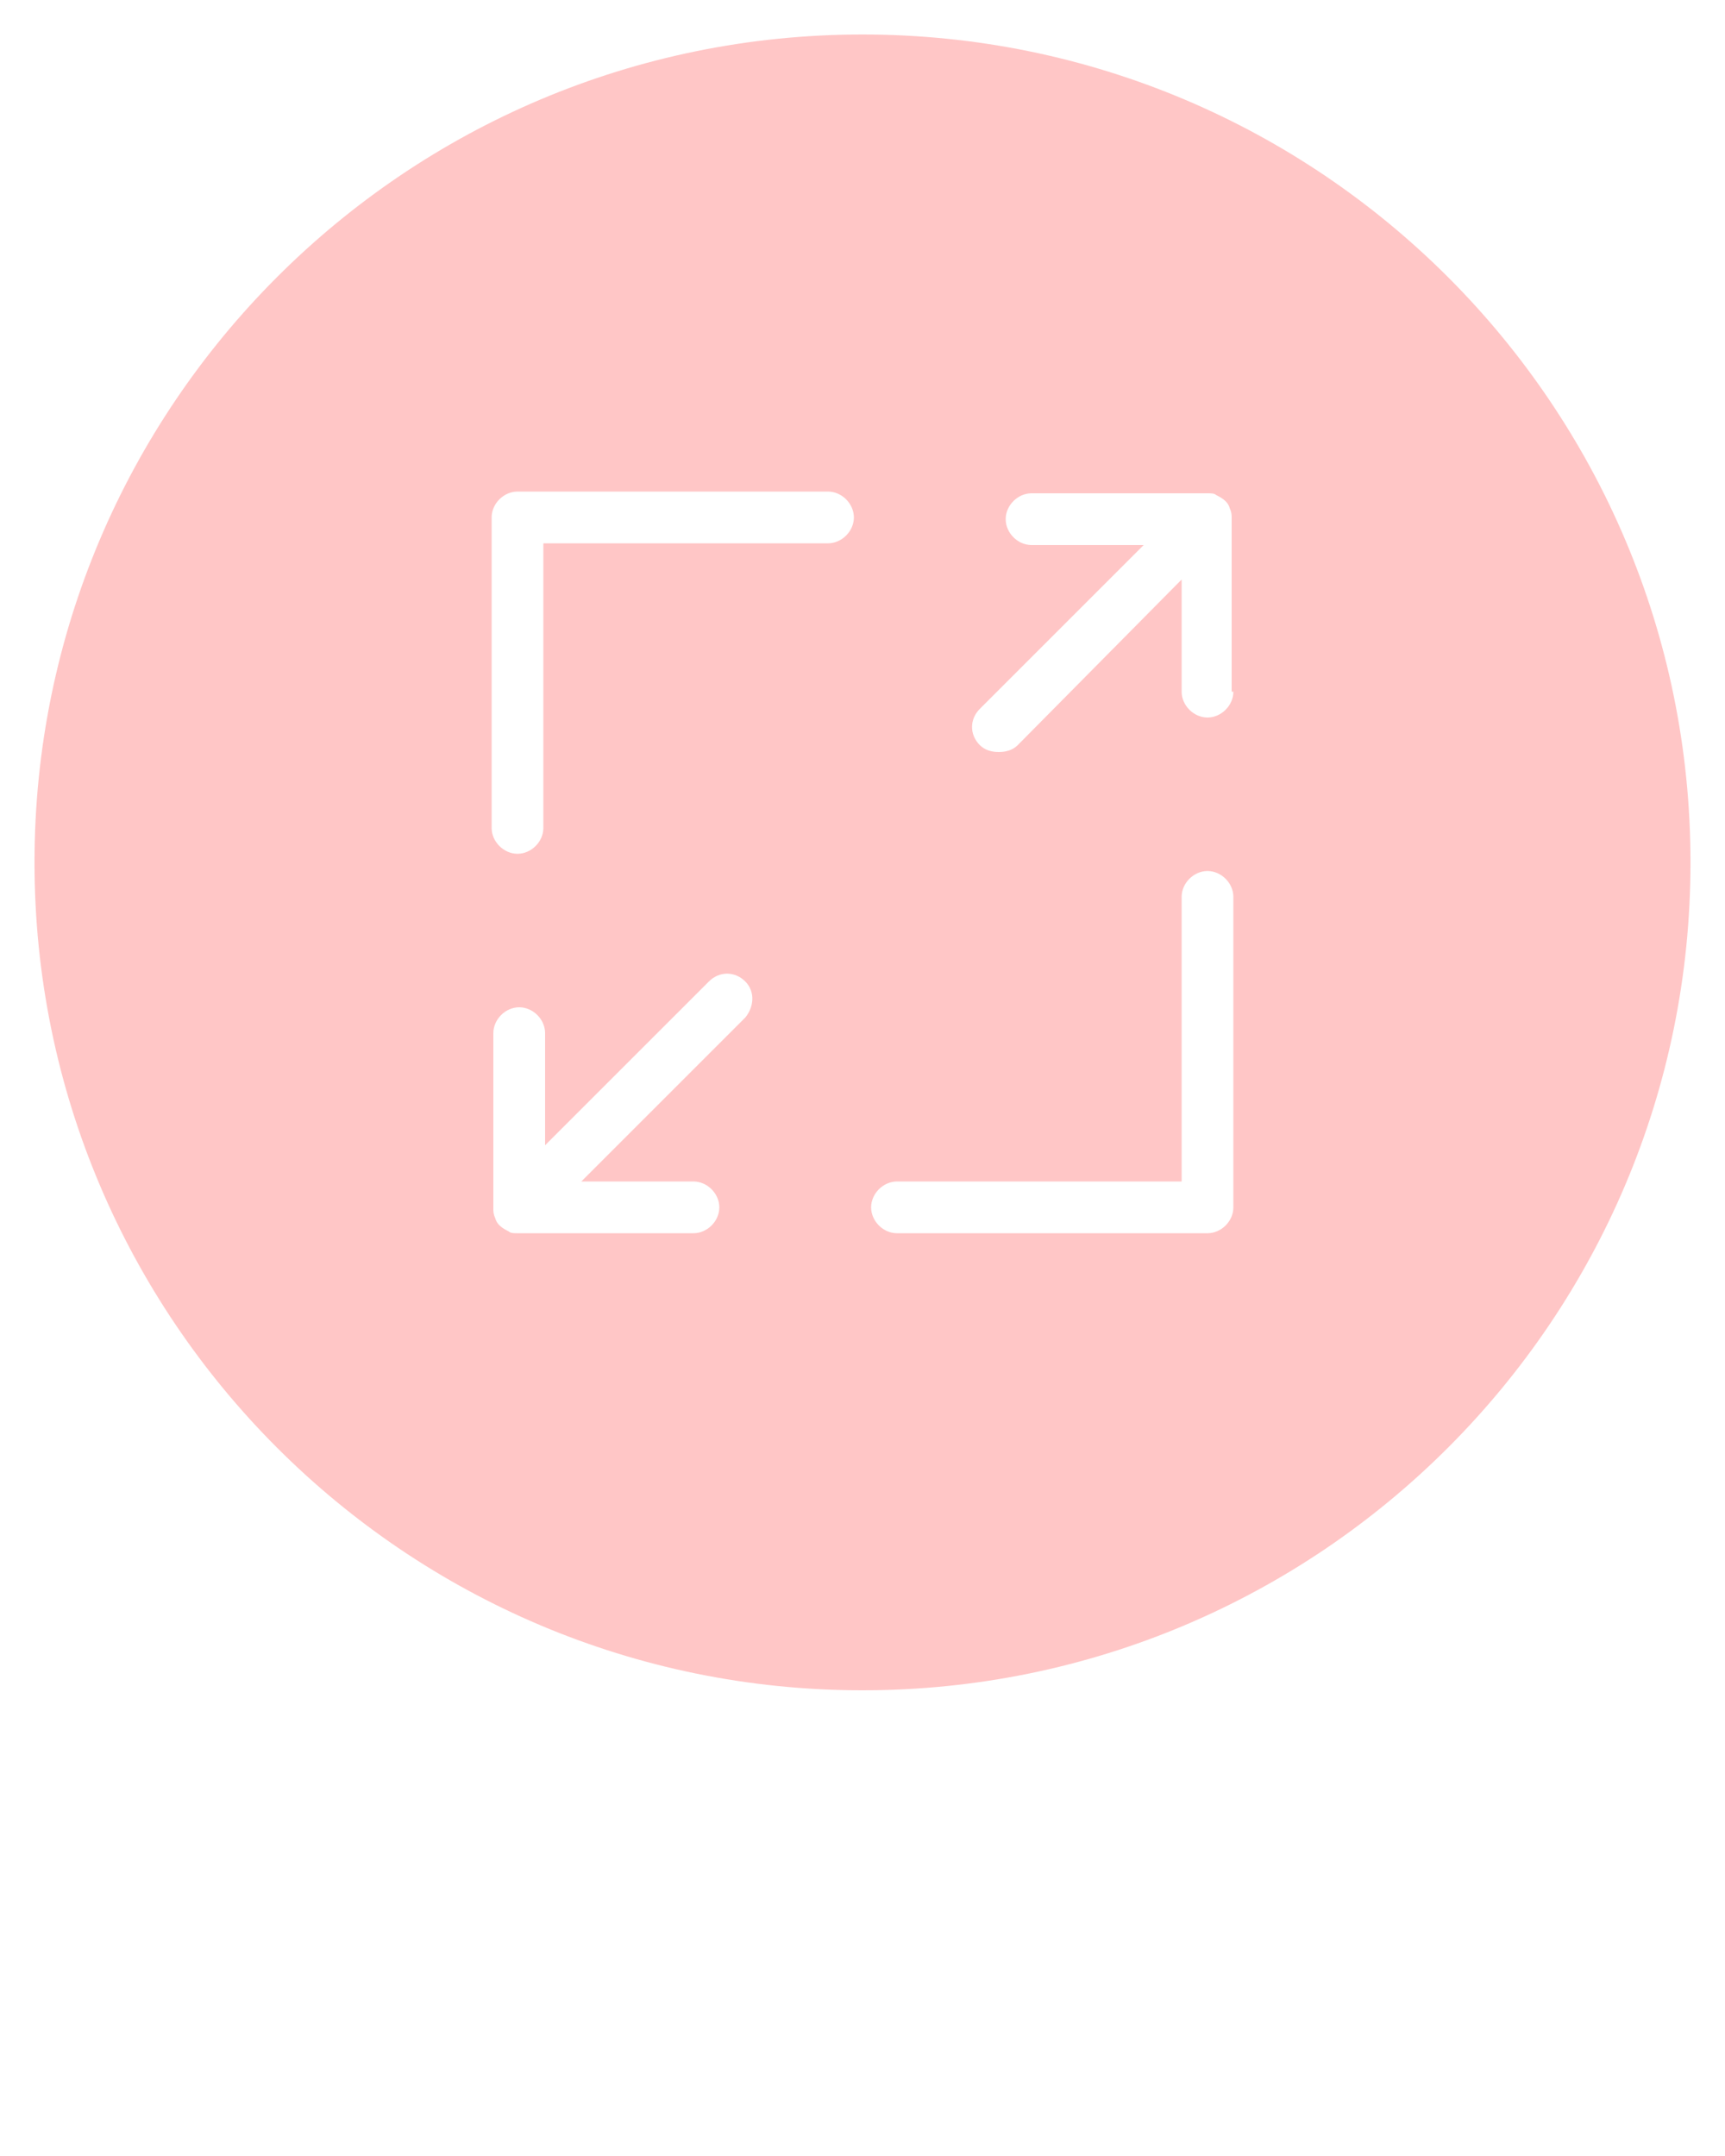 <svg fill="#ffc6c687" xmlns="http://www.w3.org/2000/svg" xmlns:xlink="http://www.w3.org/1999/xlink" version="1.1" x="0px" y="0px" viewBox="0 0 100 125" xml:space="preserve"><path d="M50,2C23.5,2,2,23.5,2,50c0,26.5,21.5,48,48,48s48-21.5,48-48C98,23.5,76.5,2,50,2z M43.2,59l-9.5,9.5h6.5  c0.8,0,1.5,0.7,1.5,1.5s-0.7,1.5-1.5,1.5H30c-0.2,0-0.4,0-0.5-0.1c0,0,0,0,0,0c-0.4-0.2-0.7-0.4-0.8-0.8c0,0,0,0,0,0  c-0.1-0.2-0.1-0.4-0.1-0.5V59.9c0-0.8,0.7-1.5,1.5-1.5s1.5,0.7,1.5,1.5v6.5l9.5-9.5c0.6-0.6,1.5-0.6,2.1,0S43.7,58.4,43.2,59z   M48,31.5H31.5V48c0,0.8-0.7,1.5-1.5,1.5s-1.5-0.7-1.5-1.5V30c0-0.8,0.7-1.5,1.5-1.5h18c0.8,0,1.5,0.7,1.5,1.5S48.8,31.5,48,31.5z   M71.5,70c0,0.8-0.7,1.5-1.5,1.5H52c-0.8,0-1.5-0.7-1.5-1.5s0.7-1.5,1.5-1.5h16.5V52c0-0.8,0.7-1.5,1.5-1.5s1.5,0.7,1.5,1.5V70z   M71.5,40.1c0,0.8-0.7,1.5-1.5,1.5s-1.5-0.7-1.5-1.5v-6.5L59,43.2c-0.3,0.3-0.7,0.4-1.1,0.4s-0.8-0.1-1.1-0.4  c-0.6-0.6-0.6-1.5,0-2.1l9.5-9.5h-6.5c-0.8,0-1.5-0.7-1.5-1.5s0.7-1.5,1.5-1.5H70c0.2,0,0.4,0,0.5,0.1c0,0,0,0,0,0  c0.4,0.2,0.7,0.4,0.8,0.8c0,0,0,0,0,0c0.1,0.2,0.1,0.4,0.1,0.5V40.1z"/>
</svg>